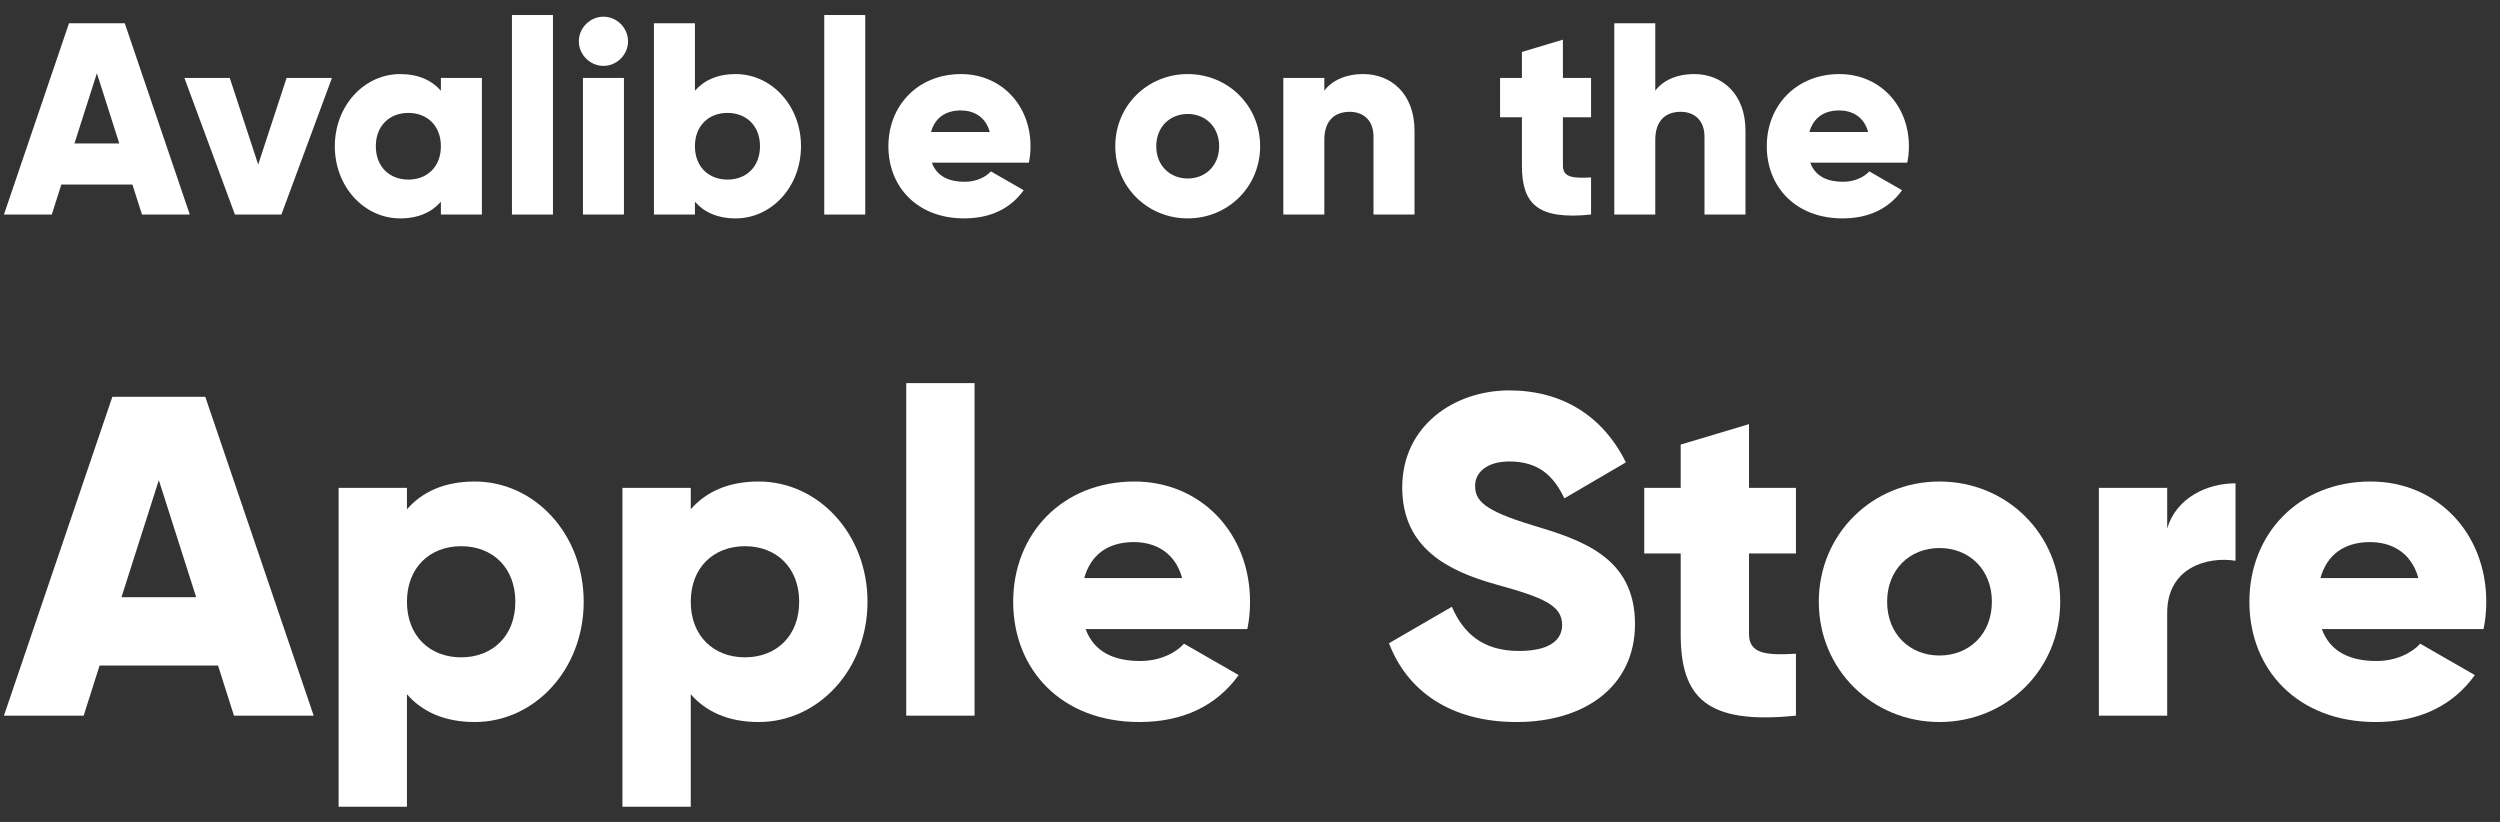 <svg width="73" height="24" viewBox="0 0 73 24" fill="none" xmlns="http://www.w3.org/2000/svg">
<rect x="0" y="0" width="73" height="24" fill="#333333" stroke="none"/>
<path d="M4.146 6.265H5.542L3.643 0.679H2.015L0.115 6.265H1.512L1.791 5.388H3.866L4.146 6.265ZM2.174 4.19L2.829 2.139L3.483 4.19H2.174Z" fill="white"/>
<path d="M8.369 2.275L7.539 4.805L6.709 2.275H5.384L6.86 6.265H8.217L9.693 2.275H8.369Z" fill="white"/>
<path d="M12.874 2.275V2.65C12.61 2.347 12.219 2.163 11.685 2.163C10.639 2.163 9.777 3.081 9.777 4.27C9.777 5.459 10.639 6.377 11.685 6.377C12.219 6.377 12.61 6.194 12.874 5.89V6.265H14.071V2.275H12.874ZM11.924 5.244C11.373 5.244 10.974 4.869 10.974 4.27C10.974 3.672 11.373 3.297 11.924 3.297C12.475 3.297 12.874 3.672 12.874 4.27C12.874 4.869 12.475 5.244 11.924 5.244Z" fill="white"/>
<path d="M14.949 6.265H16.146V0.439H14.949V6.265Z" fill="white"/>
<path d="M17.621 1.924C18.012 1.924 18.339 1.597 18.339 1.206C18.339 0.815 18.012 0.487 17.621 0.487C17.23 0.487 16.902 0.815 16.902 1.206C16.902 1.597 17.23 1.924 17.621 1.924ZM17.022 6.265H18.219V2.275H17.022V6.265Z" fill="white"/>
<path d="M21.482 2.163C20.947 2.163 20.556 2.347 20.292 2.65V0.679H19.095V6.265H20.292V5.89C20.556 6.194 20.947 6.377 21.482 6.377C22.527 6.377 23.389 5.459 23.389 4.27C23.389 3.081 22.527 2.163 21.482 2.163ZM21.242 5.244C20.692 5.244 20.292 4.869 20.292 4.27C20.292 3.672 20.692 3.297 21.242 3.297C21.793 3.297 22.192 3.672 22.192 4.27C22.192 4.869 21.793 5.244 21.242 5.244Z" fill="white"/>
<path d="M24.068 6.265H25.265V0.439H24.068V6.265Z" fill="white"/>
<path d="M27.21 4.749H30.043C30.075 4.597 30.091 4.438 30.091 4.27C30.091 3.065 29.229 2.163 28.064 2.163C26.803 2.163 25.941 3.081 25.941 4.27C25.941 5.459 26.787 6.377 28.152 6.377C28.91 6.377 29.501 6.098 29.892 5.555L28.934 5.004C28.774 5.18 28.495 5.308 28.168 5.308C27.729 5.308 27.362 5.164 27.21 4.749ZM27.186 3.855C27.298 3.448 27.601 3.225 28.056 3.225C28.415 3.225 28.774 3.392 28.902 3.855H27.186Z" fill="white"/>
<path d="M34.681 6.377C35.854 6.377 36.796 5.459 36.796 4.27C36.796 3.081 35.854 2.163 34.681 2.163C33.508 2.163 32.566 3.081 32.566 4.27C32.566 5.459 33.508 6.377 34.681 6.377ZM34.681 5.212C34.162 5.212 33.763 4.837 33.763 4.27C33.763 3.704 34.162 3.328 34.681 3.328C35.2 3.328 35.599 3.704 35.599 4.27C35.599 4.837 35.2 5.212 34.681 5.212Z" fill="white"/>
<path d="M39.811 2.163C39.285 2.163 38.885 2.355 38.67 2.65V2.275H37.473V6.265H38.67V4.087C38.67 3.52 38.973 3.265 39.412 3.265C39.795 3.265 40.106 3.496 40.106 3.991V6.265H41.304V3.815C41.304 2.738 40.617 2.163 39.811 2.163Z" fill="white"/>
<path d="M46.459 3.424V2.275H45.637V1.158L44.44 1.517V2.275H43.802V3.424H44.44V4.837C44.44 5.954 44.895 6.425 46.459 6.265V5.18C45.932 5.212 45.637 5.18 45.637 4.837V3.424H46.459Z" fill="white"/>
<path d="M49.475 2.163C48.949 2.163 48.55 2.355 48.334 2.65V0.679H47.137V6.265H48.334V4.087C48.334 3.52 48.637 3.265 49.076 3.265C49.459 3.265 49.771 3.496 49.771 3.991V6.265H50.968V3.815C50.968 2.738 50.281 2.163 49.475 2.163Z" fill="white"/>
<path d="M52.859 4.749H55.692C55.724 4.597 55.74 4.438 55.74 4.27C55.74 3.065 54.878 2.163 53.713 2.163C52.452 2.163 51.59 3.081 51.59 4.27C51.59 5.459 52.436 6.377 53.801 6.377C54.559 6.377 55.15 6.098 55.541 5.555L54.583 5.004C54.423 5.18 54.144 5.308 53.817 5.308C53.378 5.308 53.011 5.164 52.859 4.749ZM52.835 3.855C52.947 3.448 53.25 3.225 53.705 3.225C54.064 3.225 54.423 3.392 54.551 3.855H52.835Z" fill="white"/>
<path d="M6.832 20.897H9.16L5.994 11.586H3.281L0.115 20.897H2.443L2.908 19.434H6.367L6.832 20.897ZM3.547 17.438L4.638 14.02L5.728 17.438H3.547Z" fill="white"/>
<path d="M13.864 14.06C12.973 14.06 12.322 14.366 11.883 14.871V14.246H9.887V23.557H11.883V20.272C12.322 20.777 12.973 21.083 13.864 21.083C15.607 21.083 17.044 19.553 17.044 17.571C17.044 15.589 15.607 14.06 13.864 14.06ZM13.466 19.194C12.548 19.194 11.883 18.569 11.883 17.571C11.883 16.574 12.548 15.949 13.466 15.949C14.383 15.949 15.048 16.574 15.048 17.571C15.048 18.569 14.383 19.194 13.466 19.194Z" fill="white"/>
<path d="M22.152 14.06C21.261 14.06 20.609 14.366 20.17 14.871V14.246H18.175V23.557H20.17V20.272C20.609 20.777 21.261 21.083 22.152 21.083C23.894 21.083 25.331 19.553 25.331 17.571C25.331 15.589 23.894 14.06 22.152 14.06ZM21.753 19.194C20.835 19.194 20.17 18.569 20.17 17.571C20.17 16.574 20.835 15.949 21.753 15.949C22.671 15.949 23.336 16.574 23.336 17.571C23.336 18.569 22.671 19.194 21.753 19.194Z" fill="white"/>
<path d="M26.462 20.897H28.457V11.187H26.462V20.897Z" fill="white"/>
<path d="M31.7 18.369H36.422C36.475 18.117 36.501 17.851 36.501 17.571C36.501 15.563 35.065 14.06 33.123 14.06C31.021 14.06 29.585 15.589 29.585 17.571C29.585 19.553 30.995 21.083 33.269 21.083C34.533 21.083 35.517 20.617 36.169 19.713L34.573 18.795C34.307 19.088 33.841 19.301 33.296 19.301C32.564 19.301 31.952 19.061 31.7 18.369ZM31.66 16.88C31.846 16.201 32.351 15.829 33.109 15.829C33.708 15.829 34.307 16.108 34.519 16.88H31.66Z" fill="white"/>
<path d="M44.284 21.083C46.305 21.083 47.742 20.019 47.742 18.223C47.742 16.255 46.159 15.762 44.749 15.337C43.299 14.898 43.073 14.605 43.073 14.18C43.073 13.807 43.406 13.475 44.071 13.475C44.922 13.475 45.361 13.887 45.68 14.552L47.476 13.501C46.797 12.131 45.6 11.4 44.071 11.4C42.461 11.4 40.945 12.437 40.945 14.233C40.945 16.015 42.302 16.68 43.685 17.066C45.082 17.452 45.614 17.678 45.614 18.25C45.614 18.609 45.361 19.008 44.35 19.008C43.299 19.008 42.727 18.489 42.395 17.718L40.559 18.782C41.078 20.152 42.328 21.083 44.284 21.083Z" fill="white"/>
<path d="M52.441 16.162V14.246H51.071V12.384L49.076 12.982V14.246H48.012V16.162H49.076V18.516C49.076 20.378 49.834 21.163 52.441 20.897V19.088C51.563 19.141 51.071 19.088 51.071 18.516V16.162H52.441Z" fill="white"/>
<path d="M56.633 21.083C58.589 21.083 60.158 19.553 60.158 17.571C60.158 15.589 58.589 14.06 56.633 14.06C54.678 14.06 53.109 15.589 53.109 17.571C53.109 19.553 54.678 21.083 56.633 21.083ZM56.633 19.141C55.769 19.141 55.104 18.516 55.104 17.571C55.104 16.627 55.769 16.002 56.633 16.002C57.498 16.002 58.163 16.627 58.163 17.571C58.163 18.516 57.498 19.141 56.633 19.141Z" fill="white"/>
<path d="M63.282 15.43V14.246H61.287V20.897H63.282V17.891C63.282 16.574 64.453 16.241 65.277 16.374V14.113C64.439 14.113 63.548 14.539 63.282 15.43Z" fill="white"/>
<path d="M67.797 18.369H72.519C72.573 18.117 72.599 17.851 72.599 17.571C72.599 15.563 71.162 14.06 69.221 14.06C67.119 14.06 65.682 15.589 65.682 17.571C65.682 19.553 67.092 21.083 69.367 21.083C70.63 21.083 71.615 20.617 72.266 19.713L70.67 18.795C70.404 19.088 69.939 19.301 69.394 19.301C68.662 19.301 68.05 19.061 67.797 18.369ZM67.757 16.88C67.944 16.201 68.449 15.829 69.207 15.829C69.806 15.829 70.404 16.108 70.617 16.88H67.757Z" fill="white"/>
</svg>
